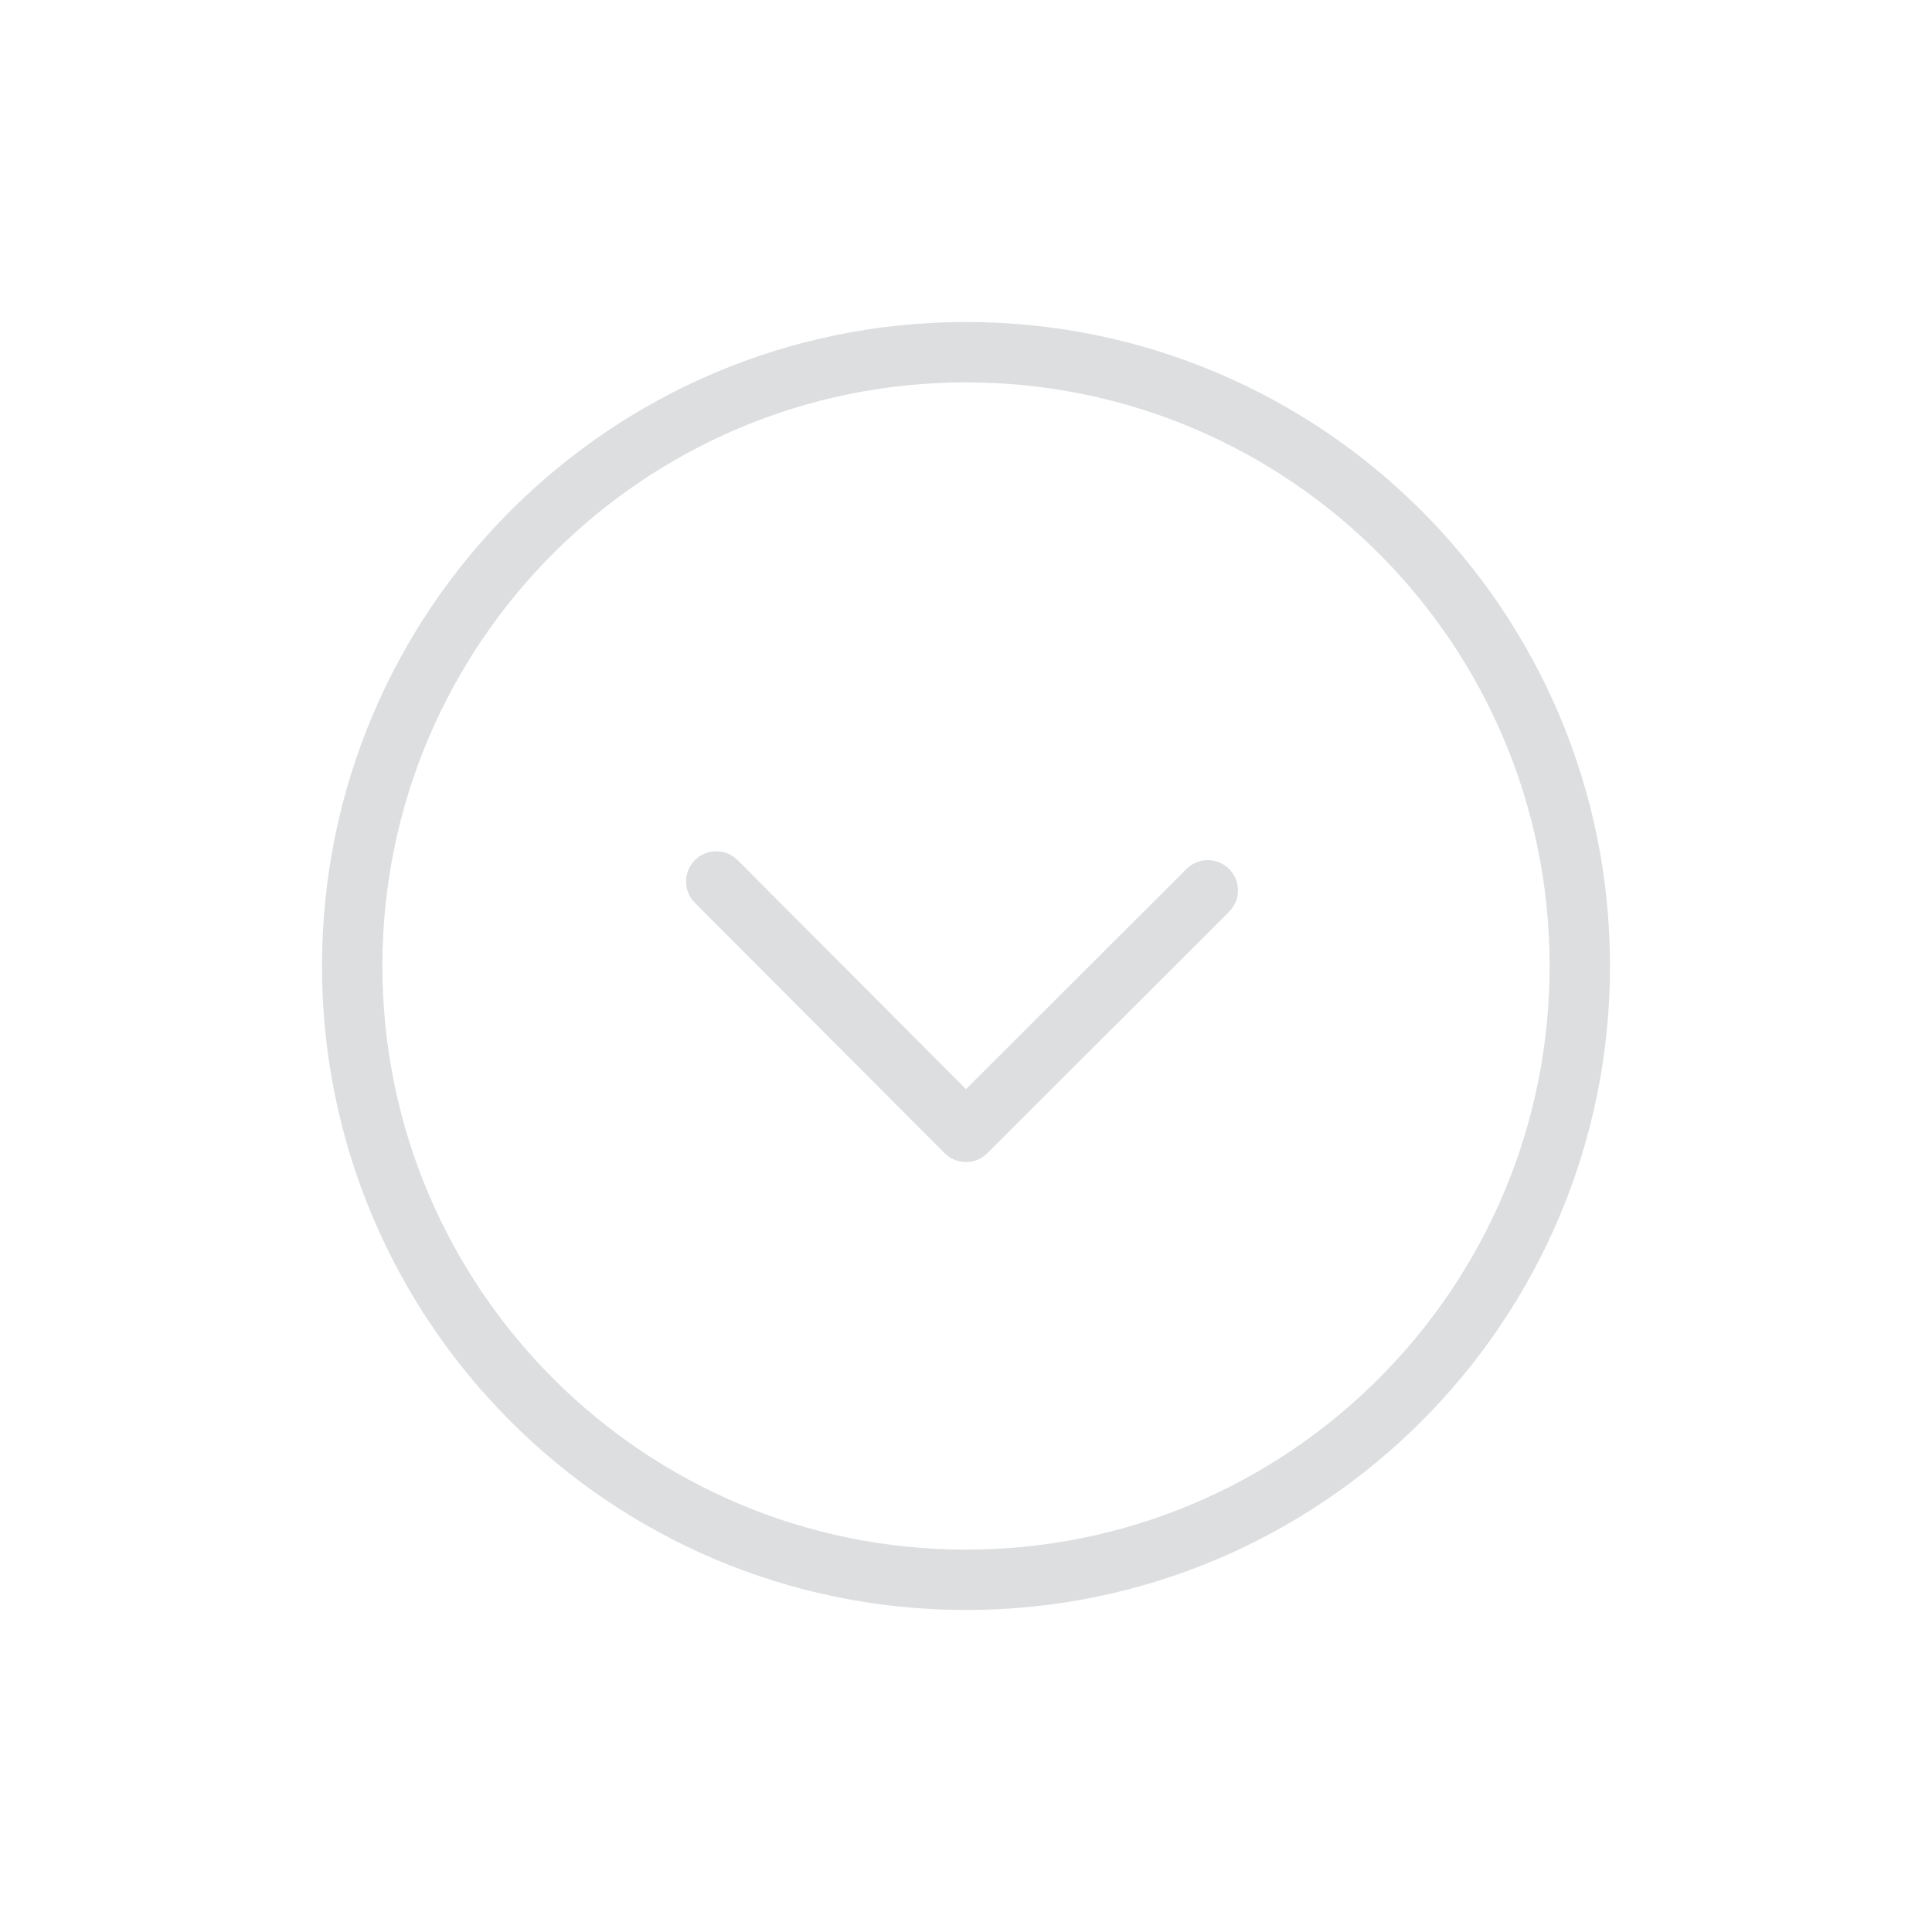 <?xml version="1.0" encoding="UTF-8"?>
<svg width="48px" height="48px" viewBox="0 0 48 48" version="1.1" xmlns="http://www.w3.org/2000/svg" xmlns:xlink="http://www.w3.org/1999/xlink">
    <title>Common / Carat Dn Inactive</title>
    <g id="Common-/-Carat-Dn-Inactive" stroke="none" stroke-width="1" fill="none" fill-rule="evenodd">
        <path d="M24,8 C32.837,8 40,15.163 40,24 C40,32.837 32.837,40 24,40 C15.163,40 8,32.837 8,24 C8,15.163 15.163,8 24,8 Z M24,9.5 C15.992,9.5 9.5,15.992 9.5,24 C9.5,32.008 15.992,38.5 24,38.5 C32.008,38.5 38.5,32.008 38.5,24 C38.5,15.992 32.008,9.5 24,9.5 Z M17.349,21.297 C17.61,21.103 17.969,21.101 18.232,21.29 L18.326,21.37 L24,27.059 L29.478,21.589 L29.562,21.517 C29.856,21.299 30.272,21.324 30.538,21.59 C30.805,21.856 30.828,22.273 30.61,22.567 L30.538,22.651 L24.53,28.651 L24.446,28.723 C24.185,28.917 23.826,28.919 23.563,28.73 L23.469,28.65 L17.264,22.43 L17.191,22.346 C16.998,22.084 16.996,21.726 17.185,21.463 L17.265,21.369 L17.349,21.297 Z" id="Icon" fill="#DCDEE0" fill-rule="nonzero"></path>
    </g>
</svg>